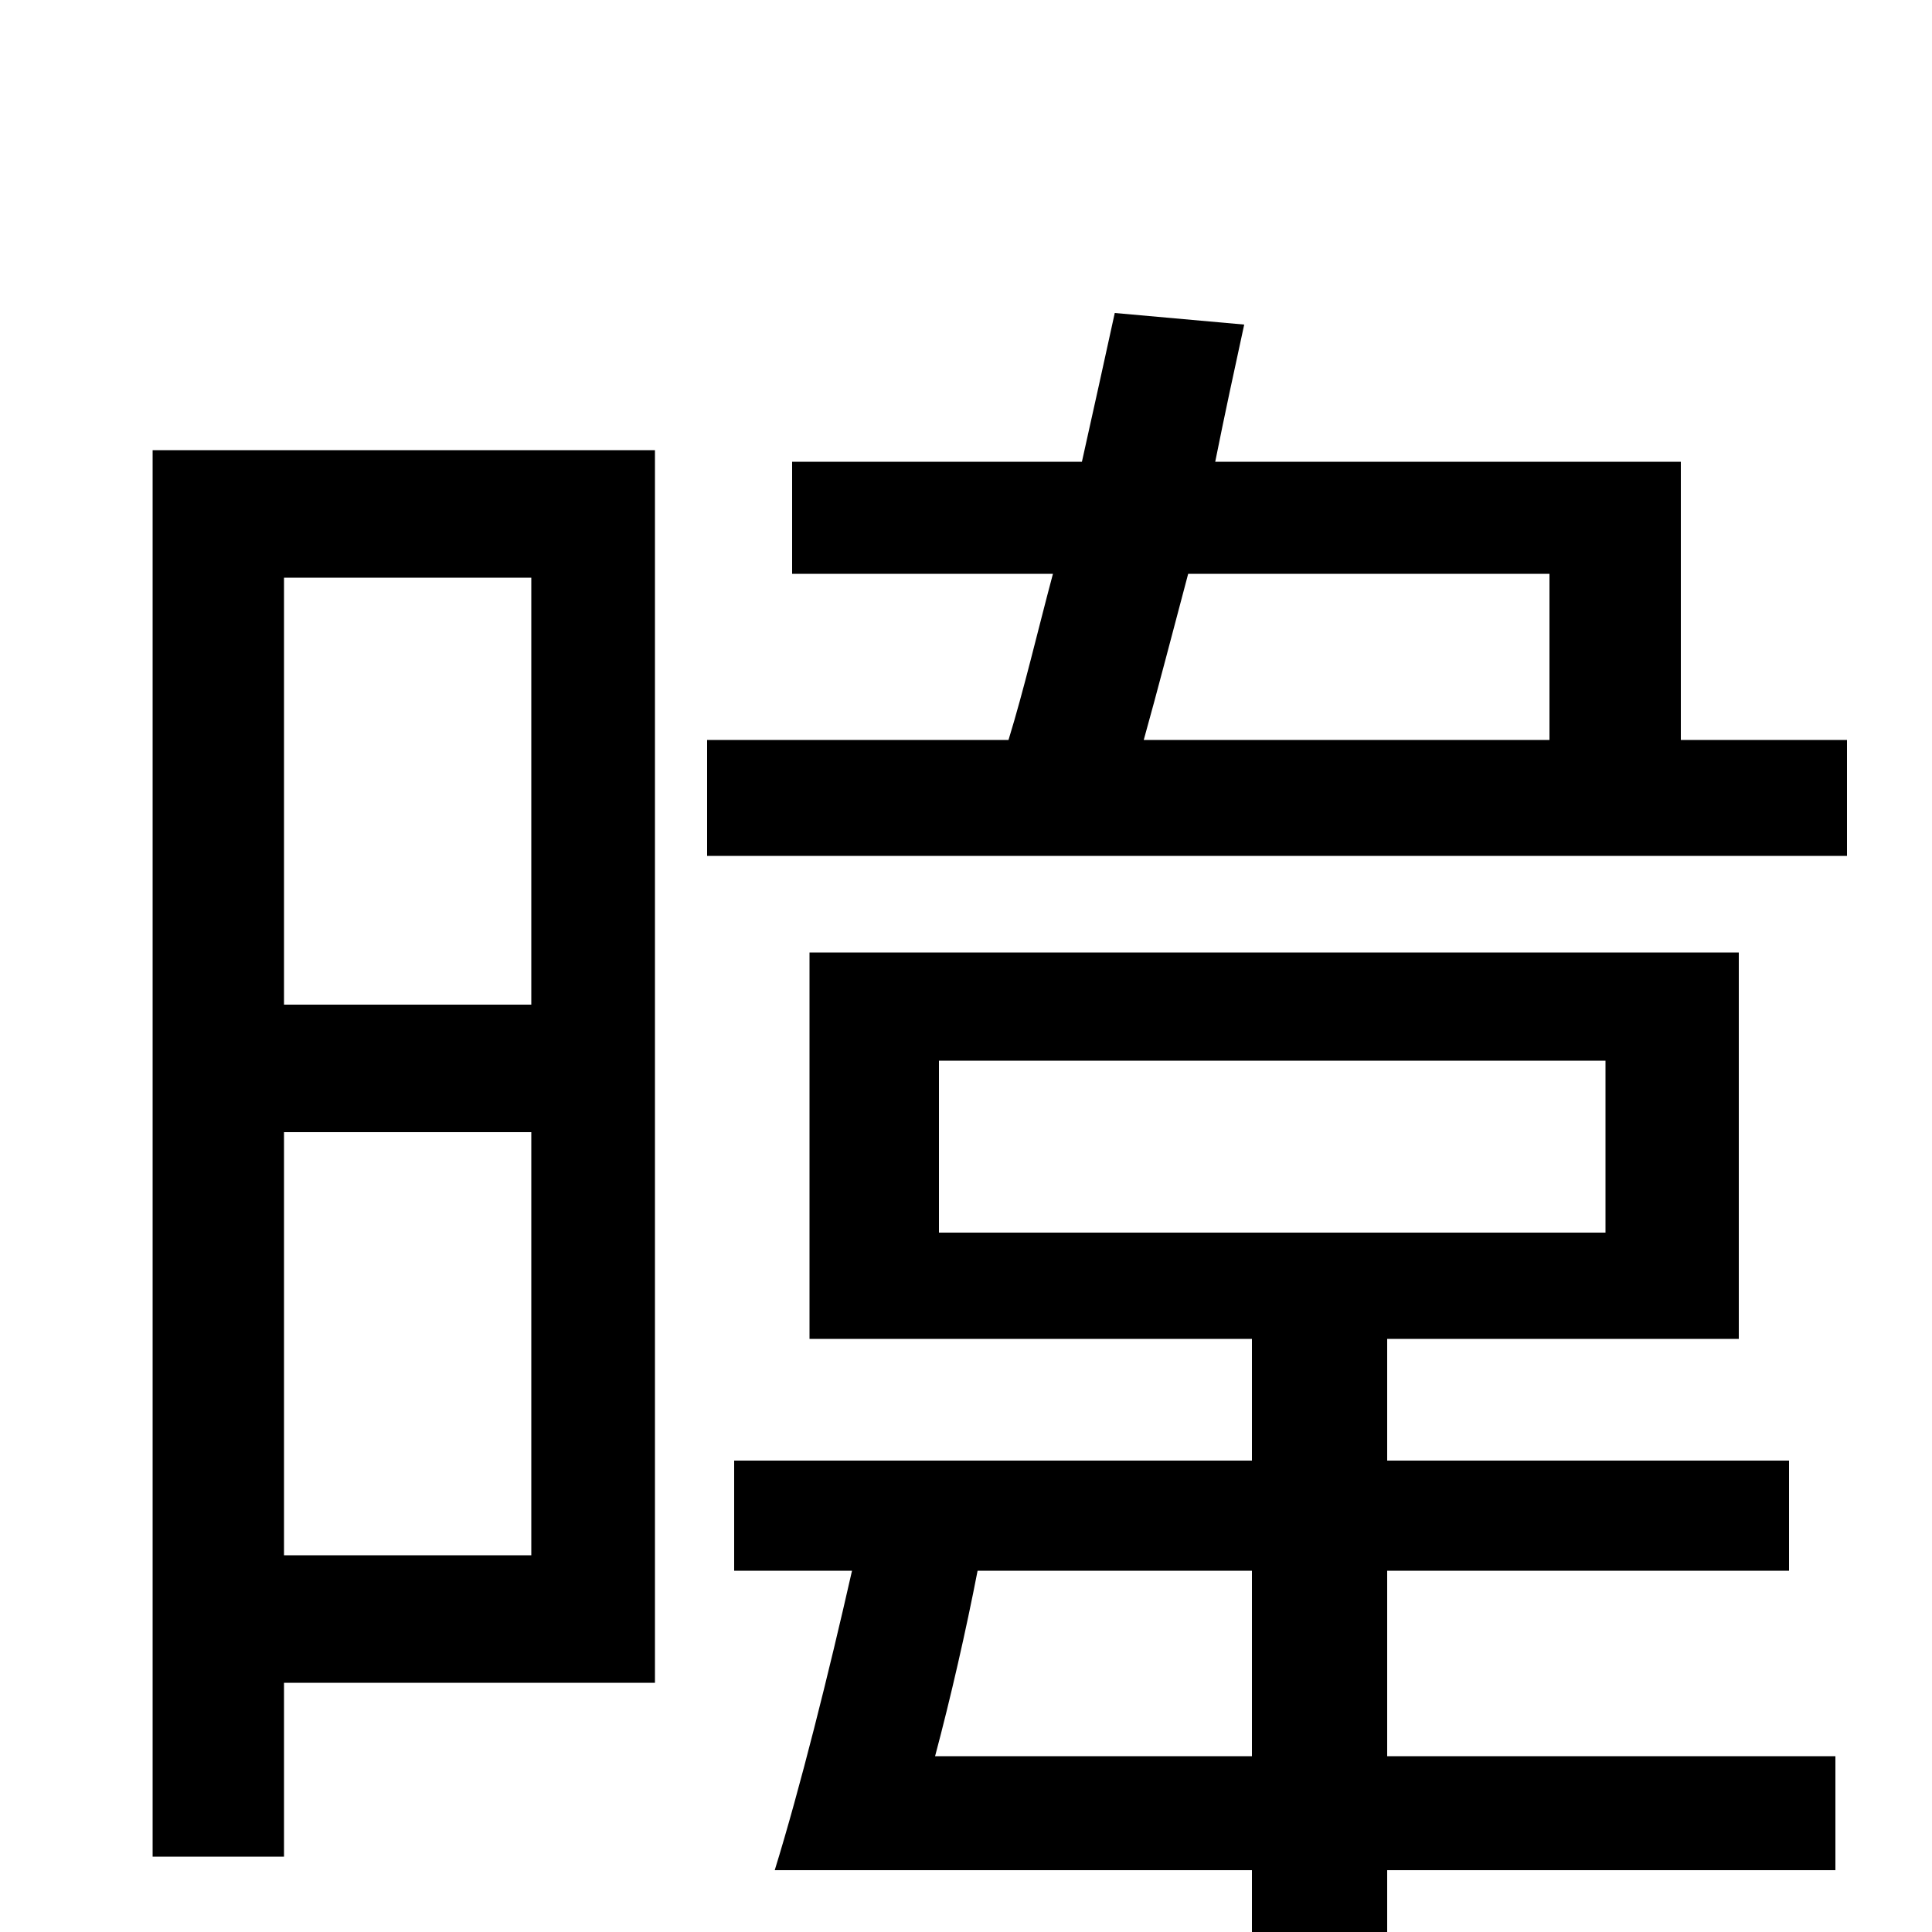 <svg xmlns="http://www.w3.org/2000/svg" viewBox="0 -1000 1000 1000">
	<path fill="#000000" d="M275 -701V-480H147V-701ZM147 -195V-414H275V-195ZM339 -767H79V-39H147V-129H339ZM484 -91C492 -121 500 -156 506 -187H648V-91ZM486 -451H831V-362H486ZM718 -187H926V-244H718V-307H900V-507H419V-307H648V-244H380V-187H441C429 -134 414 -74 401 -32H648V76H718V-32H950V-91H718ZM802 -703V-617H592C599 -642 607 -673 615 -703ZM870 -617V-761H629C634 -786 639 -809 644 -832L577 -838C572 -815 566 -788 560 -761H410V-703H545C537 -673 530 -643 522 -617H366V-557H956V-617Z"/>
</svg>